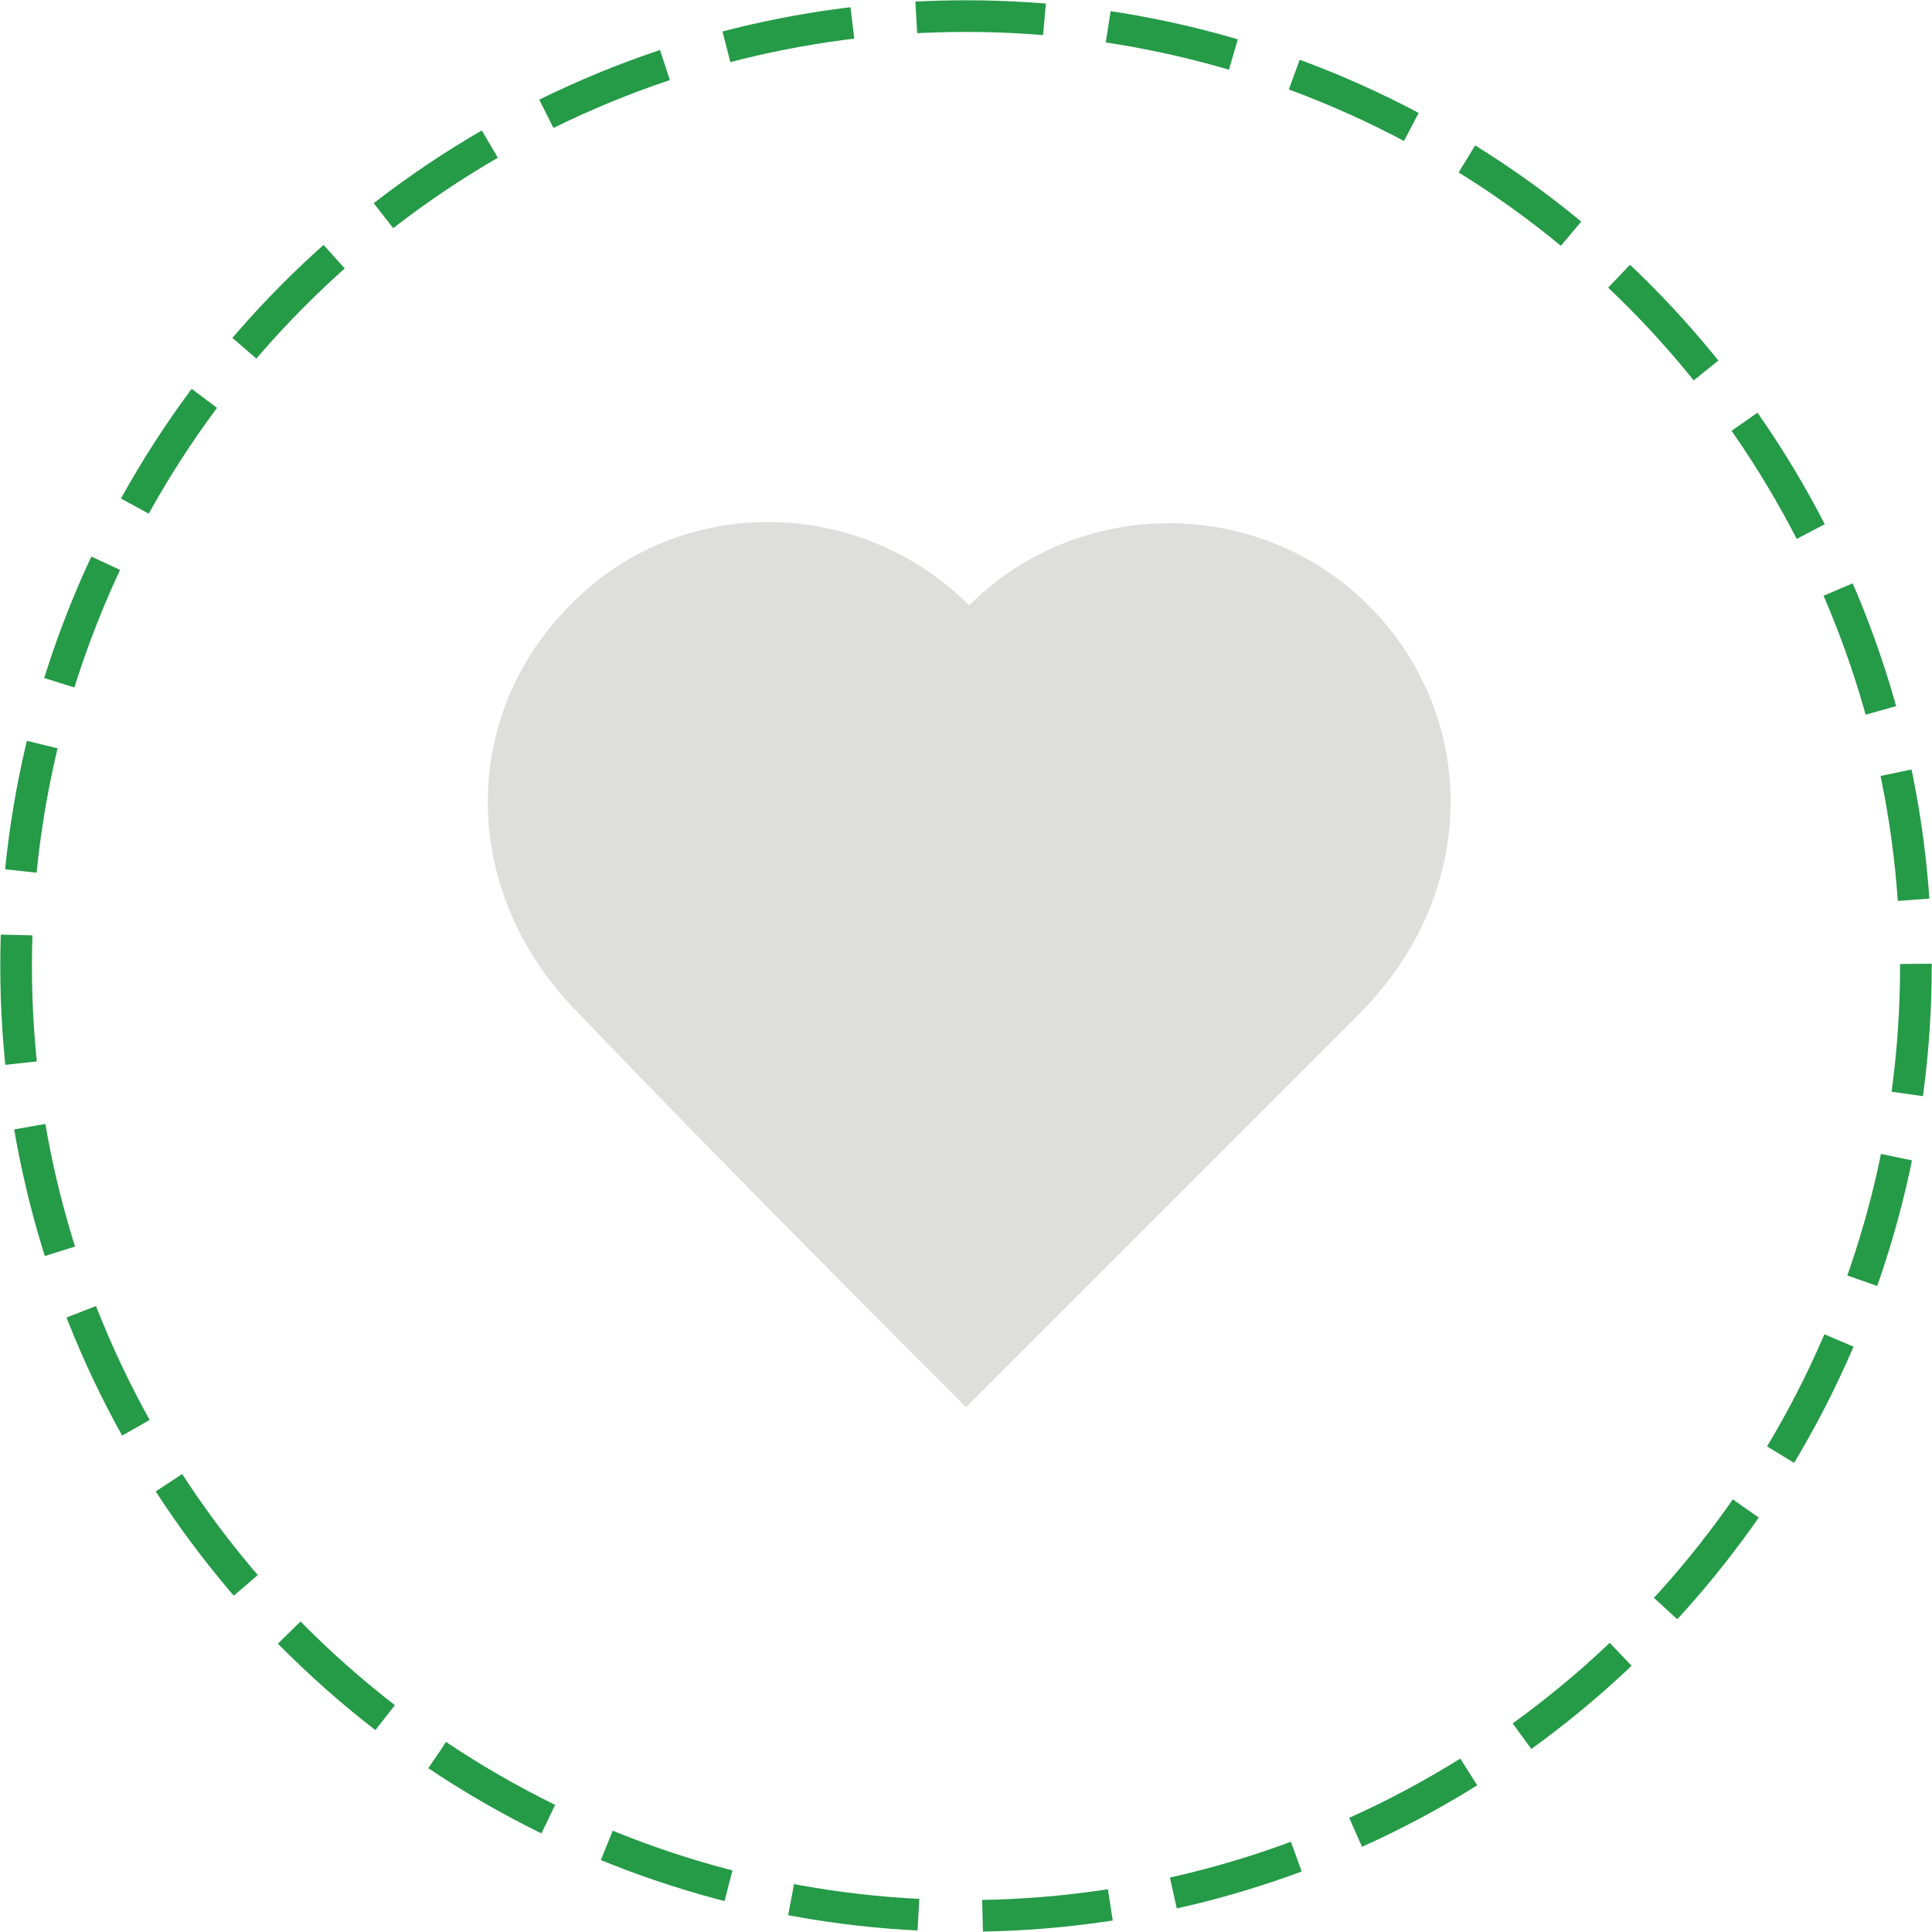 <svg xmlns="http://www.w3.org/2000/svg" xmlns:xlink="http://www.w3.org/1999/xlink" id="Layer_1" x="0" y="0" enable-background="new 0 0 60 60" version="1.1" viewBox="0 0 60 60" xml:space="preserve"><g><g><circle cx="30" cy="30" r="29.5" fill="none" stroke="#259A47" stroke-dasharray="3.985 1.992" stroke-miterlimit="10" stroke-width=".983"/></g><path fill="#DEDEDD" d="M30,43.7c1.2-1.2,7.9-7.9,12.2-12.2c3.8-3.8,3.7-9.3,0.3-12.7c-3.4-3.4-9-3.4-12.4,0c-3.4-3.4-9-3.5-12.4,0 c-3.4,3.4-3.5,8.9,0.3,12.7C22.1,35.8,28.8,42.5,30,43.7z"/></g></svg>